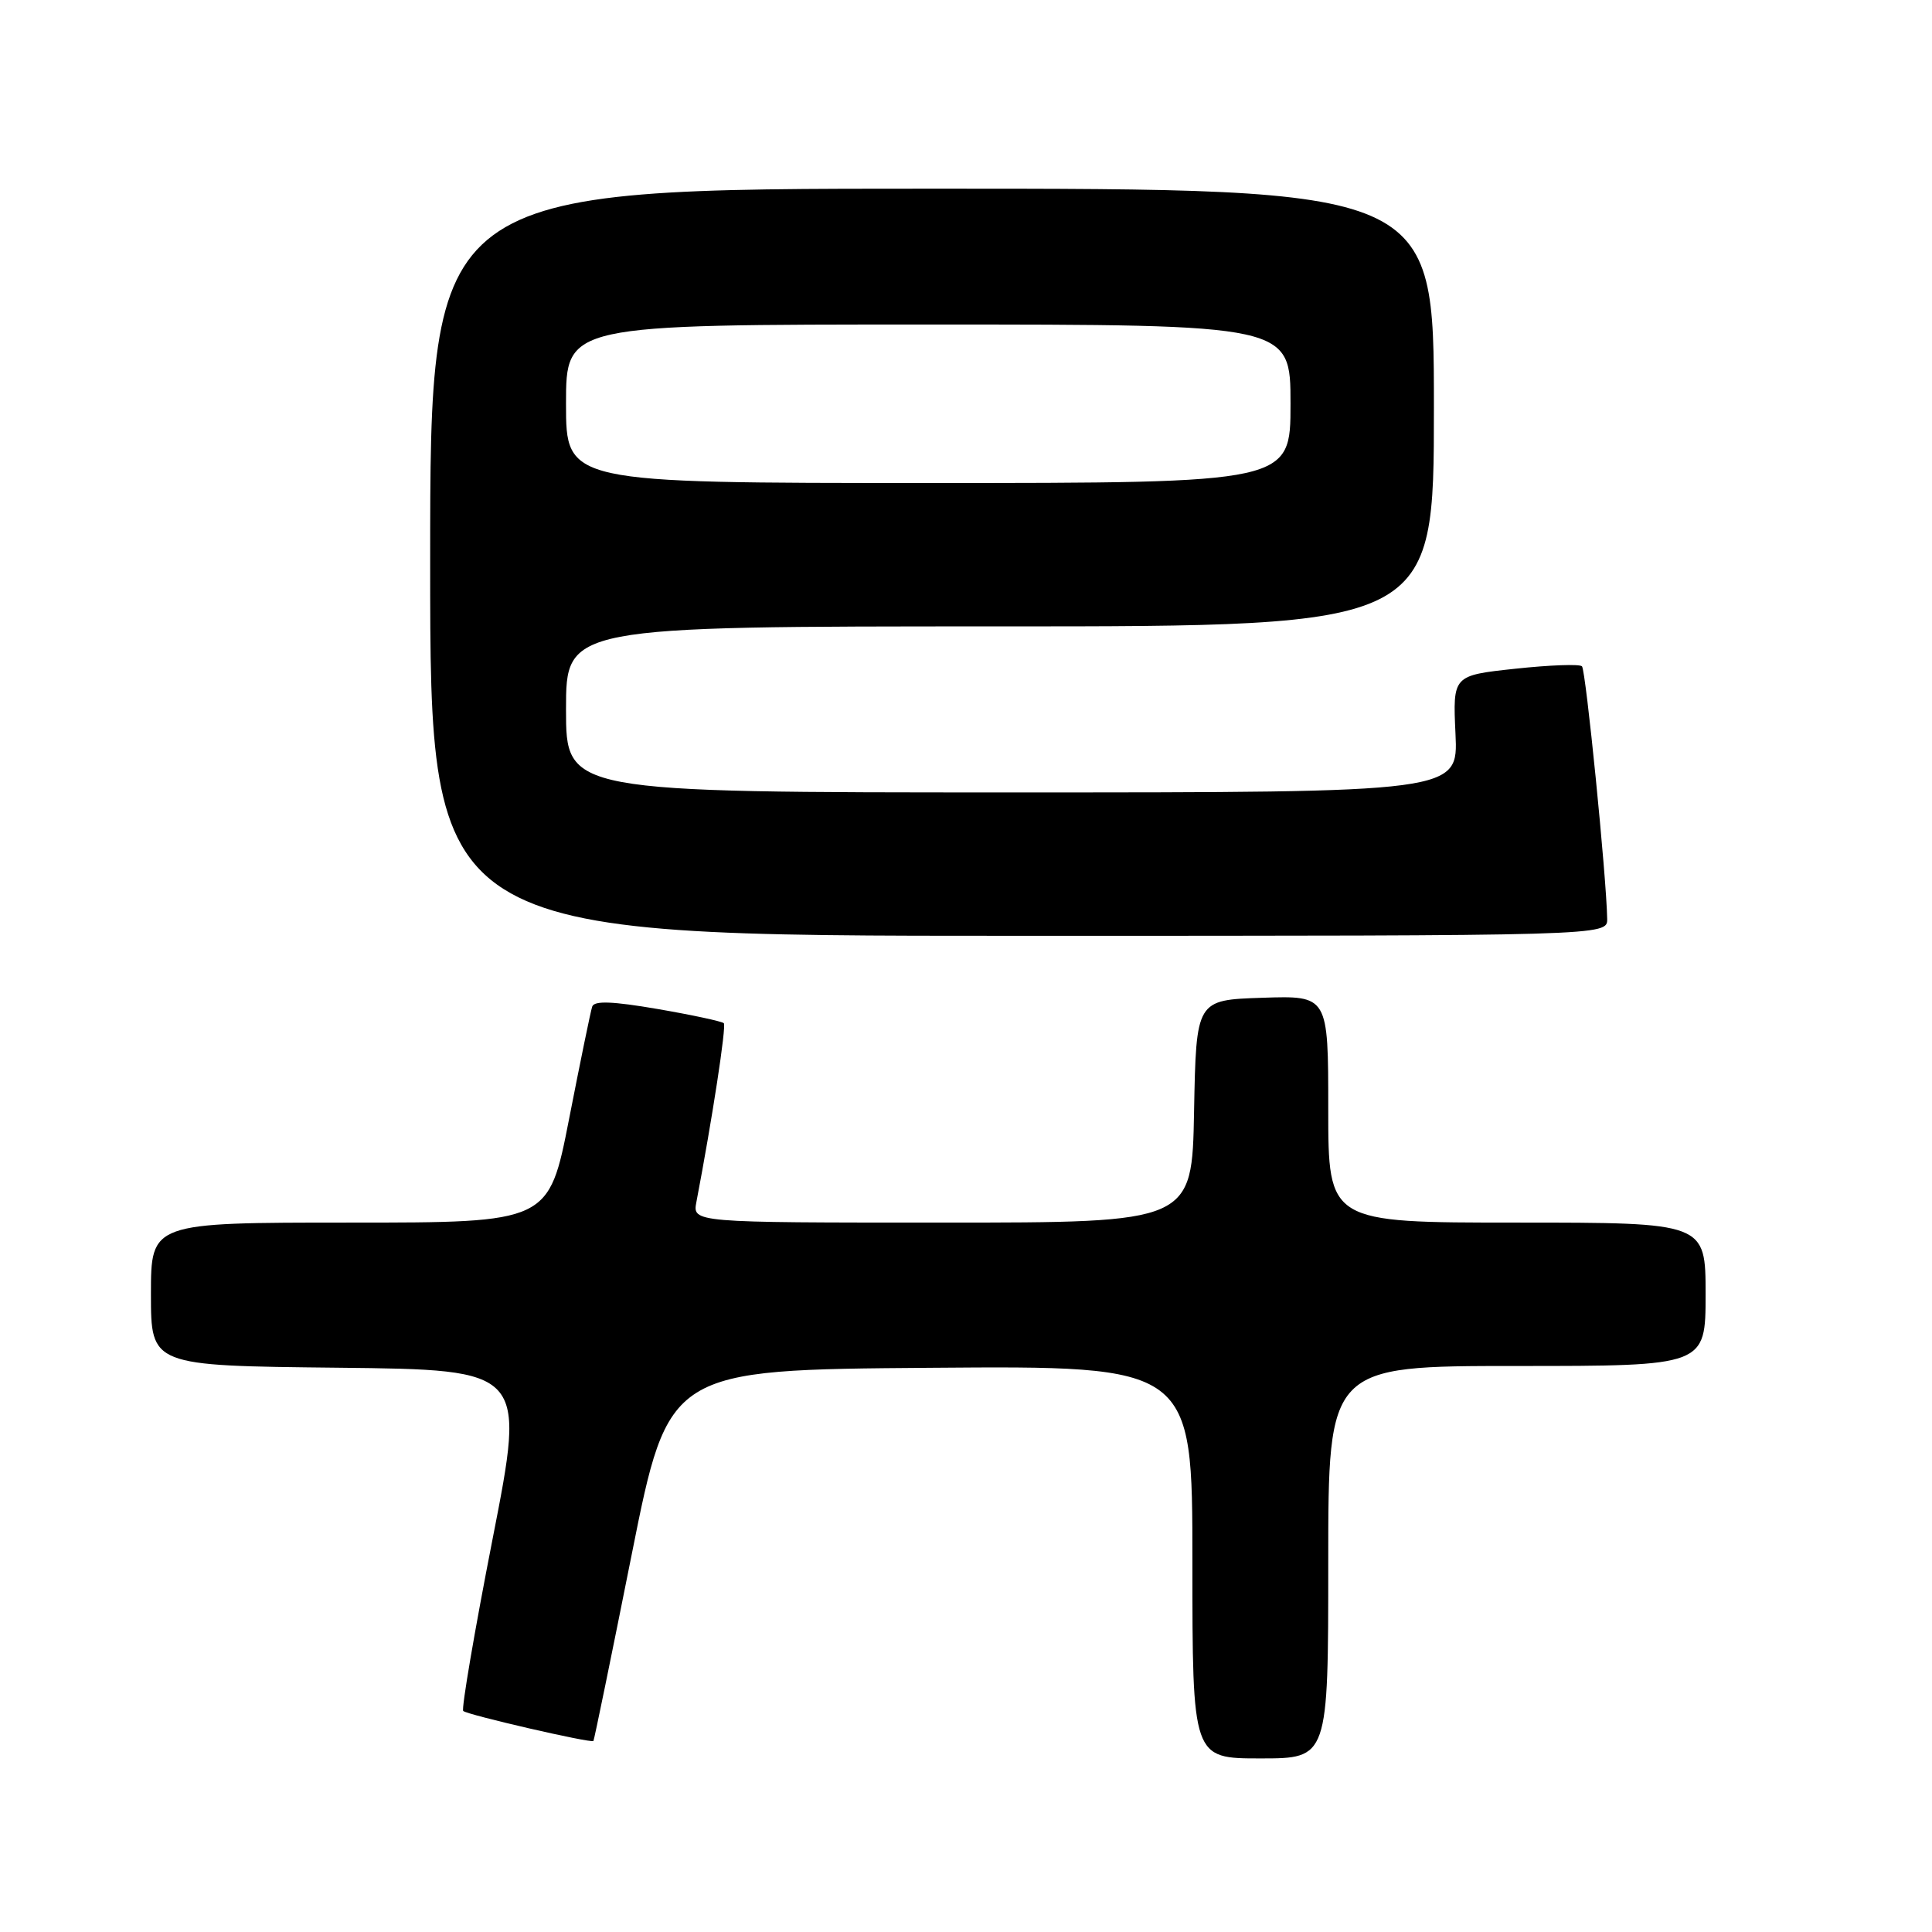 <?xml version="1.0" encoding="UTF-8" standalone="no"?>
<!DOCTYPE svg PUBLIC "-//W3C//DTD SVG 1.1//EN" "http://www.w3.org/Graphics/SVG/1.1/DTD/svg11.dtd" >
<svg xmlns="http://www.w3.org/2000/svg" xmlns:xlink="http://www.w3.org/1999/xlink" version="1.1" viewBox="0 0 256 256">
 <g >
 <path fill="currentColor"
d=" M 176.00 207.00 C 176.00 181.00 176.00 181.00 201.00 181.00 C 226.00 181.00 226.00 181.00 226.00 171.50 C 226.00 162.00 226.00 162.00 201.00 162.00 C 176.00 162.00 176.00 162.00 176.00 146.96 C 176.00 131.92 176.00 131.92 167.25 132.21 C 158.50 132.50 158.50 132.50 158.22 147.25 C 157.95 162.00 157.95 162.00 124.85 162.00 C 91.75 162.00 91.75 162.00 92.28 159.25 C 94.37 148.31 96.27 135.94 95.91 135.58 C 95.67 135.34 91.73 134.49 87.15 133.70 C 81.15 132.67 78.73 132.58 78.47 133.38 C 78.26 134.00 76.89 140.69 75.41 148.25 C 72.72 162.00 72.72 162.00 46.36 162.00 C 20.00 162.00 20.00 162.00 20.00 171.48 C 20.00 180.97 20.00 180.97 44.83 181.23 C 69.66 181.50 69.66 181.50 65.28 203.87 C 62.87 216.17 61.12 226.45 61.38 226.71 C 61.88 227.22 78.33 231.01 78.63 230.69 C 78.73 230.59 81.01 219.47 83.70 206.00 C 88.59 181.50 88.59 181.50 123.30 181.24 C 158.00 180.97 158.00 180.97 158.00 206.99 C 158.00 233.00 158.00 233.00 167.00 233.00 C 176.00 233.00 176.00 233.00 176.00 207.00 Z  M 212.96 121.75 C 212.87 116.22 210.13 88.79 209.62 88.29 C 209.31 87.97 205.33 88.12 200.78 88.61 C 192.50 89.50 192.50 89.50 192.86 97.25 C 193.22 105.00 193.22 105.00 134.11 105.00 C 75.00 105.00 75.00 105.00 75.00 94.00 C 75.00 83.00 75.00 83.00 132.50 83.00 C 190.00 83.00 190.00 83.00 190.00 54.00 C 190.00 25.00 190.00 25.00 123.50 25.00 C 57.00 25.00 57.00 25.00 57.00 74.50 C 57.00 124.00 57.00 124.00 135.00 124.00 C 213.00 124.00 213.00 124.00 212.96 121.75 Z  M 75.00 53.50 C 75.00 43.00 75.00 43.00 123.00 43.00 C 171.00 43.00 171.00 43.00 171.00 53.50 C 171.00 64.00 171.00 64.00 123.00 64.00 C 75.00 64.00 75.00 64.00 75.00 53.50 Z "/>
</g>
</svg>